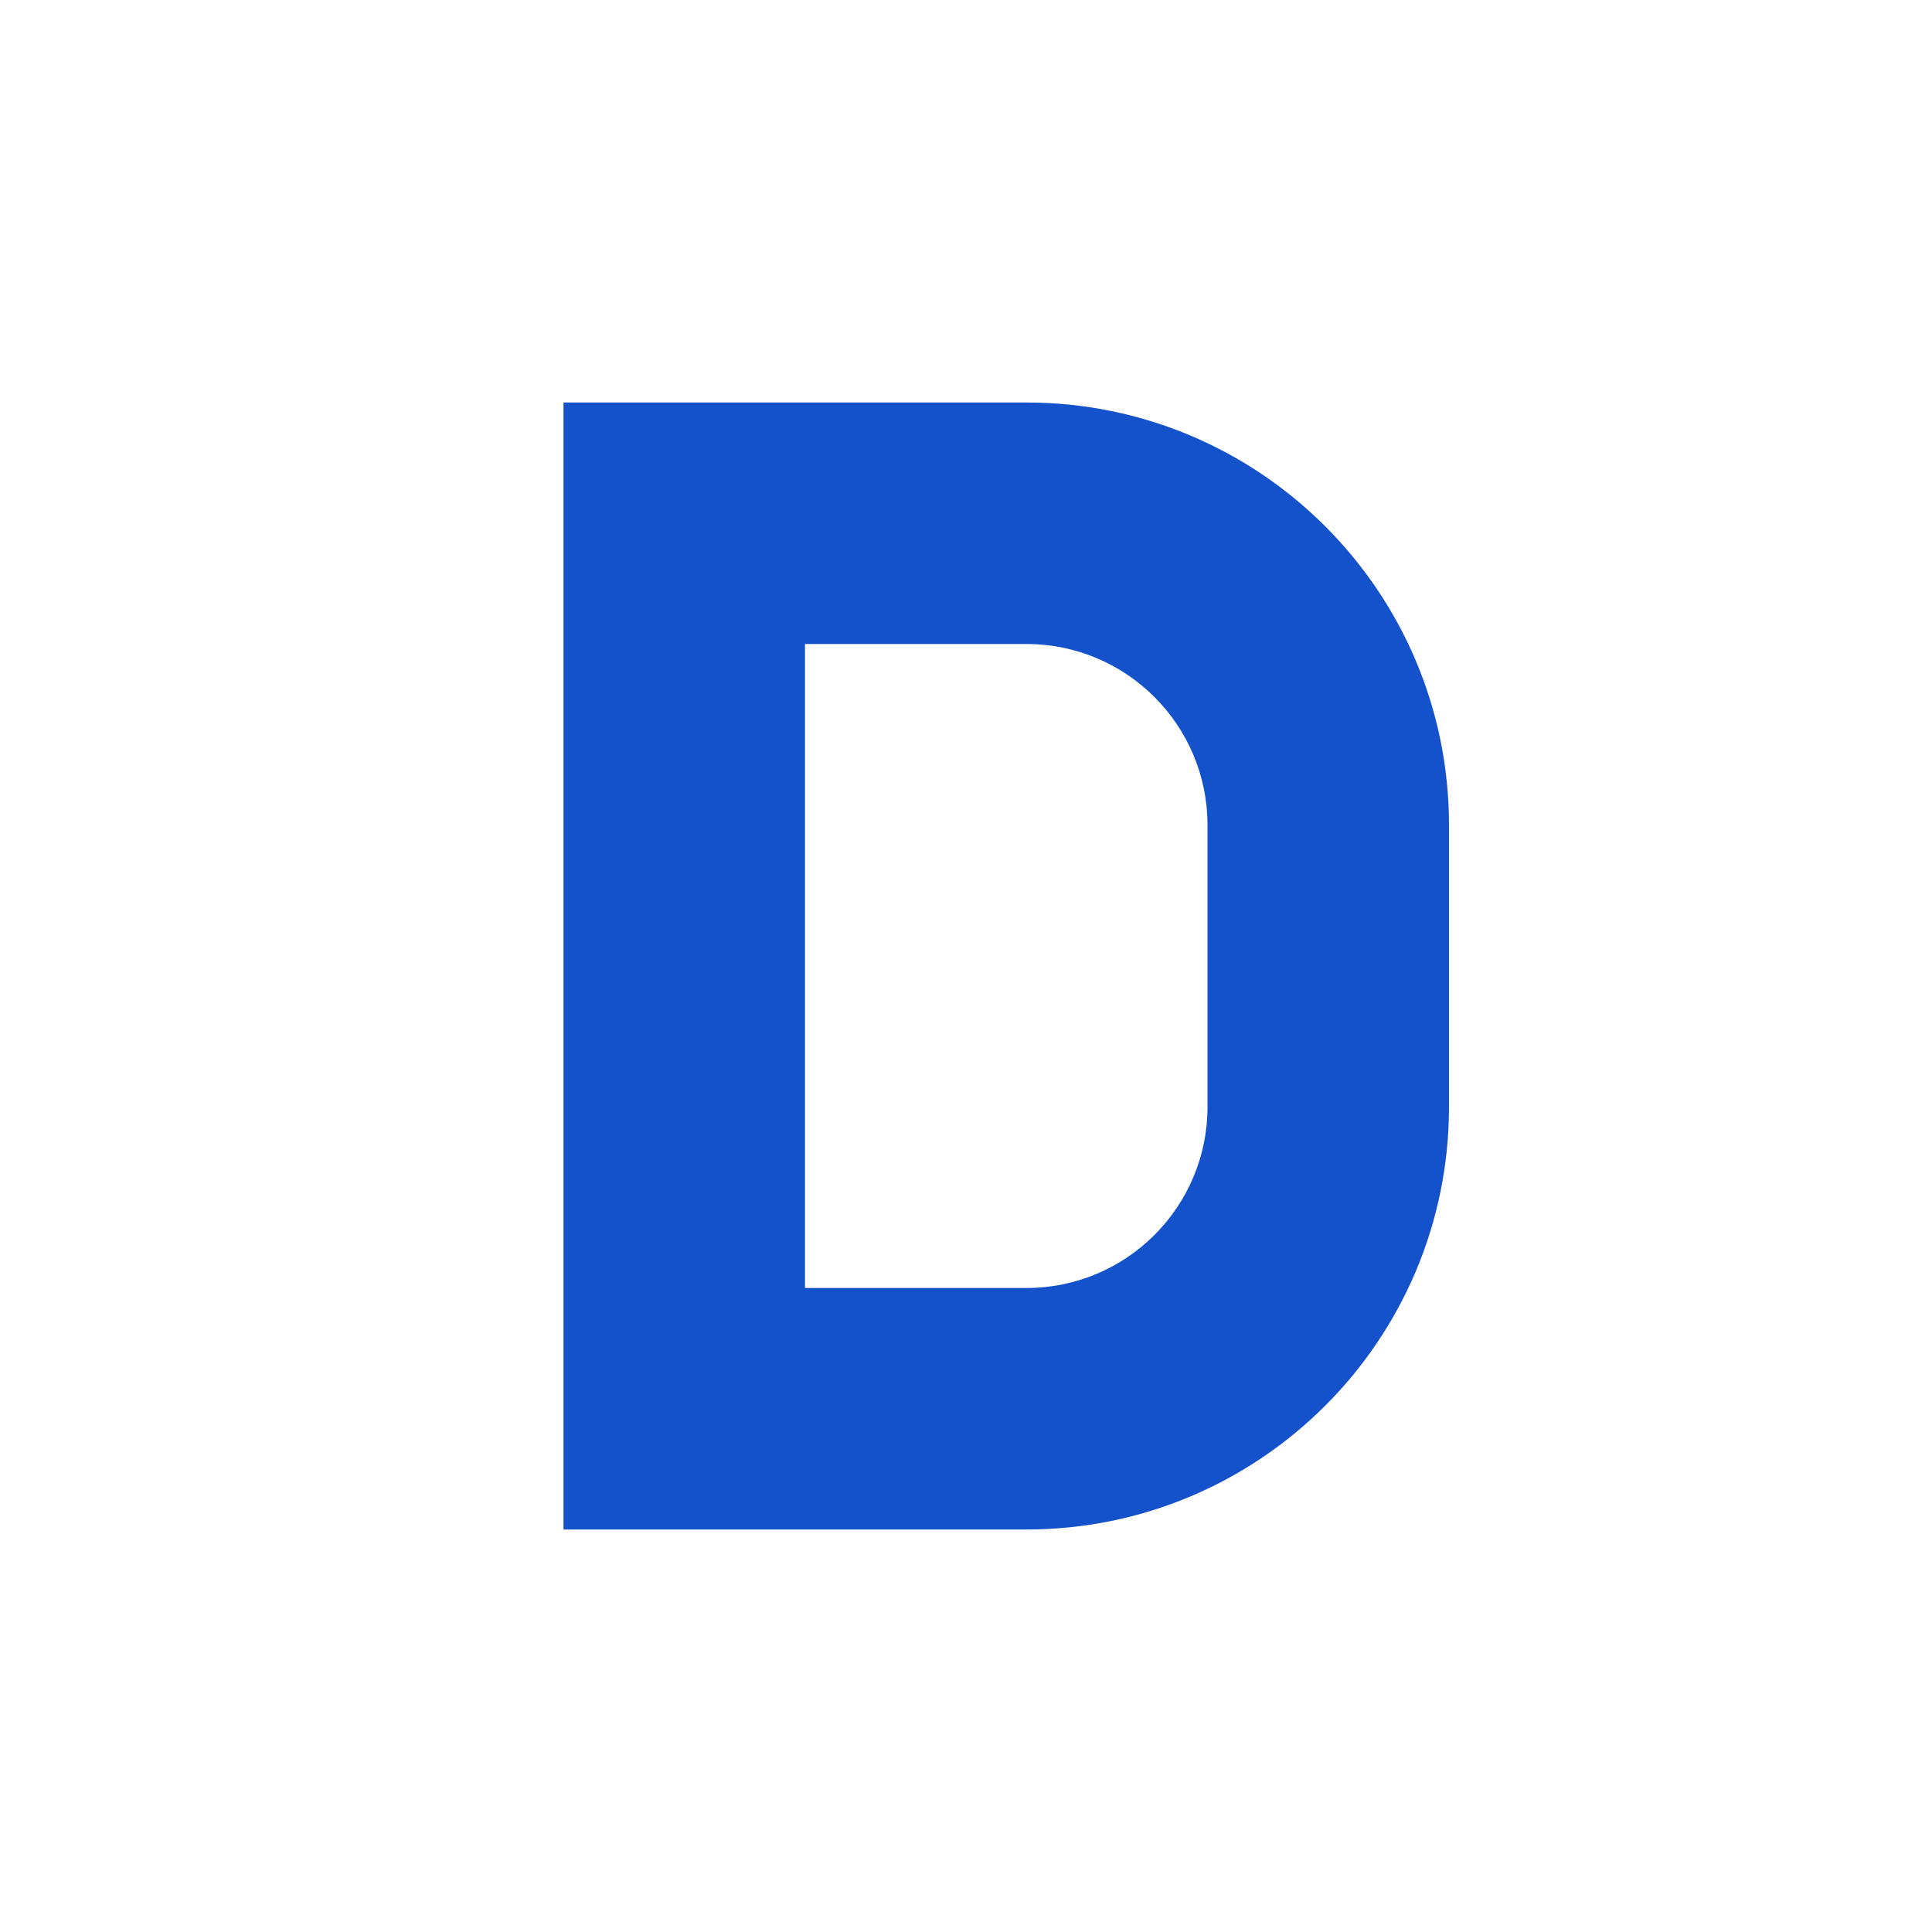 <?xml version="1.0" ?><svg xmlns="http://www.w3.org/2000/svg" width="24" height="24" viewBox="0 0 24 24" fill="none"><g id="letter-d"><g id="Union" filter="url(#filter0_d_1701_1093)"><path d="M12.75 3H6C5.448 3 5 3.448 5 4V20C5 20.552 5.448 21 6 21H12.75C16.754 21 20 17.754 20 13.75V10.25C20 6.246 16.754 3 12.75 3Z" fill="white"/></g><path id="icon" fill-rule="evenodd" clip-rule="evenodd" d="M7 5H12.75C15.649 5 18 7.351 18 10.25V13.75C18 16.649 15.649 19 12.75 19H7V5ZM10 8V16H12.75C13.993 16 15 14.993 15 13.75V10.25C15 9.007 13.993 8 12.75 8H10Z" fill="#1452CC"/></g><defs><filter id="filter0_d_1701_1093" x="3" y="1.5" width="19" height="22" filterUnits="userSpaceOnUse" color-interpolation-filters="sRGB"><feFlood flood-opacity="0" result="BackgroundImageFix"/><feColorMatrix in="SourceAlpha" type="matrix" values="0 0 0 0 0 0 0 0 0 0 0 0 0 0 0 0 0 0 127 0" result="hardAlpha"/><feOffset dy="0.5"/><feGaussianBlur stdDeviation="1"/><feComposite in2="hardAlpha" operator="out"/><feColorMatrix type="matrix" values="0 0 0 0 0 0 0 0 0 0 0 0 0 0 0 0 0 0 0.25 0"/><feBlend mode="normal" in2="BackgroundImageFix" result="effect1_dropShadow_1701_1093"/><feBlend mode="normal" in="SourceGraphic" in2="effect1_dropShadow_1701_1093" result="shape"/></filter></defs></svg>